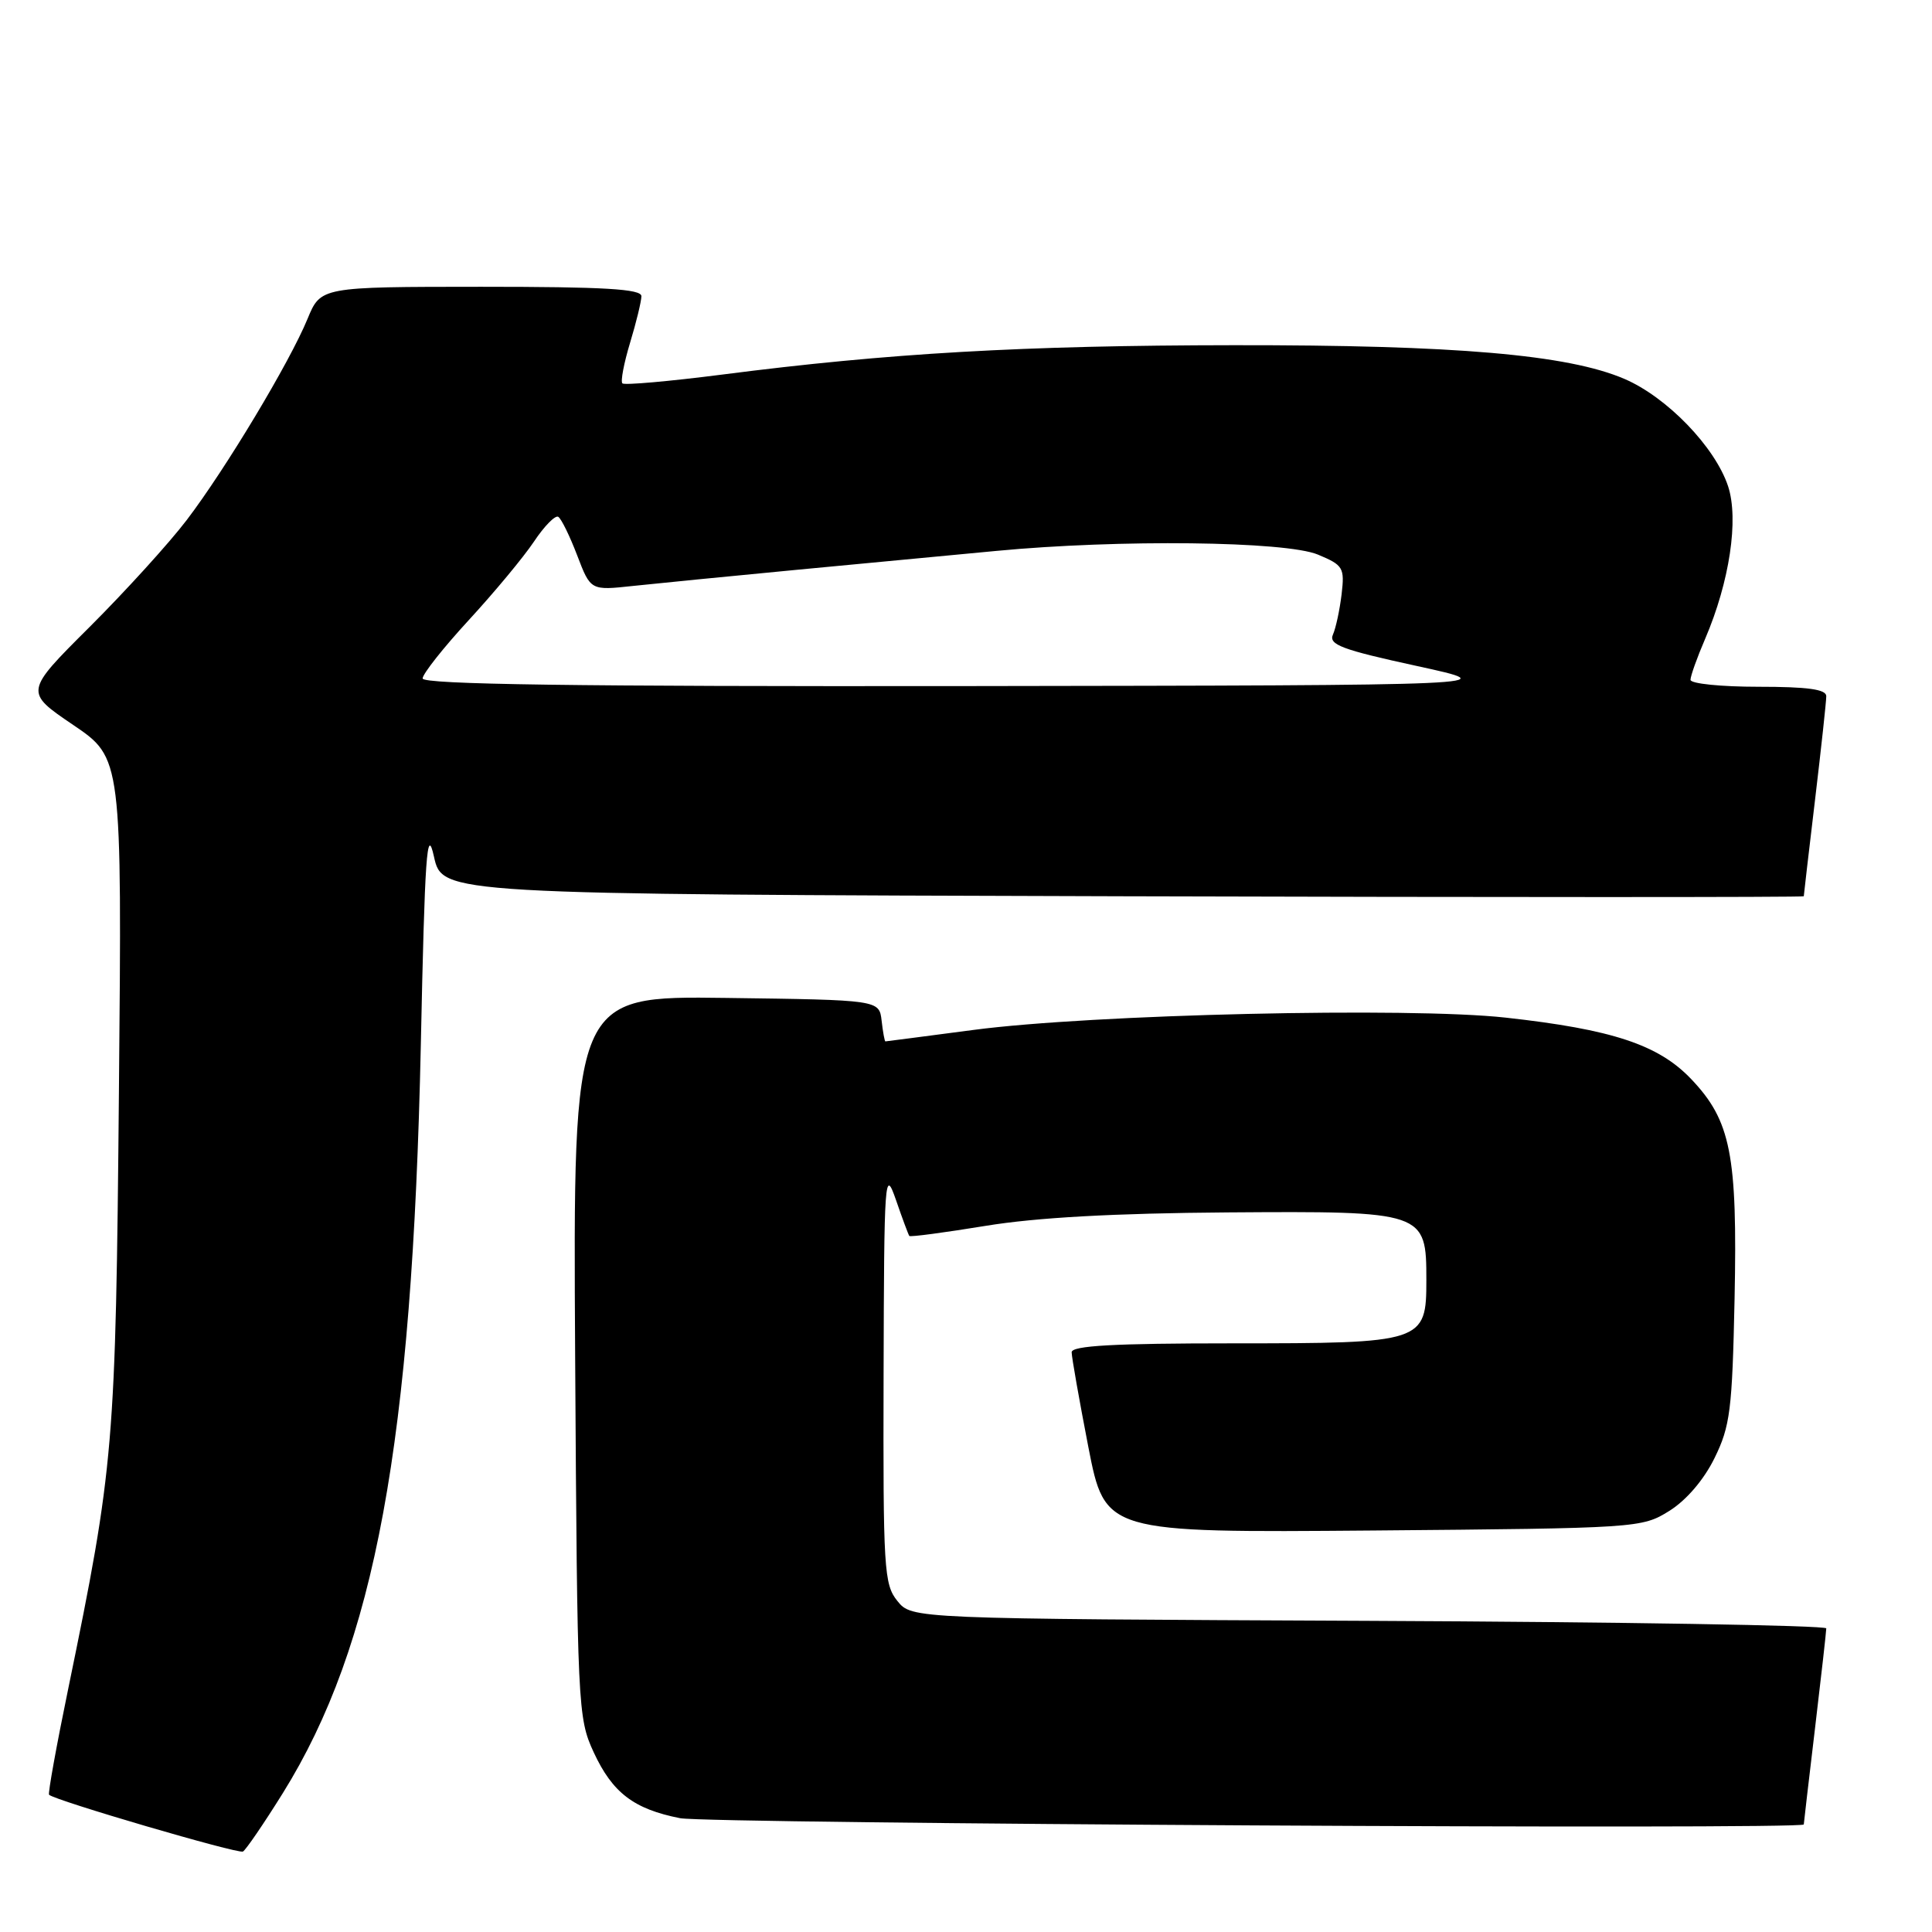 <?xml version="1.0" encoding="UTF-8" standalone="no"?>
<!DOCTYPE svg PUBLIC "-//W3C//DTD SVG 1.1//EN" "http://www.w3.org/Graphics/SVG/1.1/DTD/svg11.dtd" >
<svg xmlns="http://www.w3.org/2000/svg" xmlns:xlink="http://www.w3.org/1999/xlink" version="1.1" viewBox="0 0 256 256">
 <g >
 <path fill="currentColor"
d=" M 37.47 237.61 C 49.69 217.99 54.63 191.21 55.76 138.50 C 56.29 113.20 56.57 109.28 57.50 113.50 C 58.61 118.50 58.61 118.50 148.80 118.76 C 198.41 118.90 239.00 118.90 239.01 118.76 C 239.01 118.61 239.68 112.88 240.50 106.00 C 241.32 99.12 241.99 92.94 241.99 92.25 C 242.00 91.34 239.54 91.00 233.00 91.00 C 228.05 91.00 224.00 90.59 224.00 90.08 C 224.00 89.58 224.87 87.13 225.94 84.65 C 229.18 77.09 230.42 68.81 228.98 64.43 C 227.26 59.23 220.88 52.62 215.23 50.20 C 207.73 46.99 192.87 45.71 163.50 45.74 C 135.61 45.77 117.77 46.79 95.72 49.63 C 88.69 50.53 82.72 51.06 82.47 50.80 C 82.21 50.54 82.67 48.12 83.49 45.41 C 84.31 42.71 84.98 39.94 84.99 39.25 C 85.00 38.29 80.09 38.00 63.75 38.00 C 42.50 38.01 42.50 38.01 40.75 42.25 C 38.37 48.03 29.90 62.13 24.74 68.91 C 22.41 71.97 16.62 78.34 11.87 83.08 C 3.24 91.68 3.24 91.68 9.70 96.06 C 16.16 100.44 16.16 100.44 15.76 144.47 C 15.33 191.76 15.12 194.22 9.04 223.77 C 7.48 231.32 6.34 237.64 6.50 237.81 C 7.17 238.54 31.57 245.69 32.19 245.34 C 32.58 245.12 34.95 241.65 37.47 237.61 Z  M 239.01 241.75 C 239.01 241.61 239.68 235.88 240.50 229.00 C 241.32 222.12 241.99 216.17 241.99 215.77 C 242.00 215.37 214.74 214.92 181.41 214.77 C 120.82 214.50 120.82 214.50 118.91 212.14 C 117.13 209.94 117.01 207.93 117.08 182.14 C 117.15 155.80 117.23 154.71 118.72 159.00 C 119.57 161.47 120.37 163.62 120.49 163.77 C 120.62 163.93 125.17 163.32 130.61 162.43 C 137.31 161.33 147.63 160.76 162.64 160.65 C 188.79 160.47 189.00 160.54 189.00 169.60 C 189.00 177.88 188.65 178.00 163.28 178.00 C 147.59 178.00 142.00 178.31 142.00 179.18 C 142.00 179.83 143.00 185.48 144.21 191.73 C 146.43 203.09 146.43 203.09 181.96 202.80 C 217.00 202.50 217.55 202.47 221.18 200.21 C 223.43 198.81 225.76 196.10 227.18 193.21 C 229.26 188.98 229.53 186.84 229.84 172.10 C 230.23 152.98 229.35 148.50 224.08 142.97 C 219.75 138.43 213.63 136.40 199.50 134.84 C 186.76 133.43 144.64 134.40 129.00 136.47 C 122.67 137.30 117.42 137.99 117.32 137.99 C 117.22 138.00 116.99 136.76 116.82 135.25 C 116.50 132.50 116.50 132.50 96.21 132.23 C 75.93 131.96 75.93 131.96 76.21 179.73 C 76.49 226.23 76.56 227.62 78.66 232.17 C 81.15 237.55 83.97 239.71 90.12 240.92 C 93.85 241.65 238.98 242.46 239.01 241.75 Z  M 56.00 89.90 C 56.00 89.30 58.76 85.81 62.13 82.15 C 65.50 78.49 69.38 73.82 70.75 71.77 C 72.12 69.71 73.57 68.24 73.97 68.48 C 74.38 68.73 75.50 71.03 76.48 73.59 C 78.26 78.25 78.26 78.25 83.88 77.64 C 86.97 77.31 96.70 76.35 105.50 75.51 C 114.30 74.68 126.22 73.55 132.00 73.00 C 148.26 71.45 170.36 71.70 174.64 73.49 C 177.99 74.89 178.18 75.22 177.77 78.74 C 177.52 80.81 177.01 83.21 176.62 84.09 C 176.03 85.42 177.82 86.09 187.71 88.24 C 199.50 90.81 199.50 90.81 127.75 90.91 C 76.31 90.97 56.00 90.69 56.00 89.90 Z "/>
</g>
</svg>